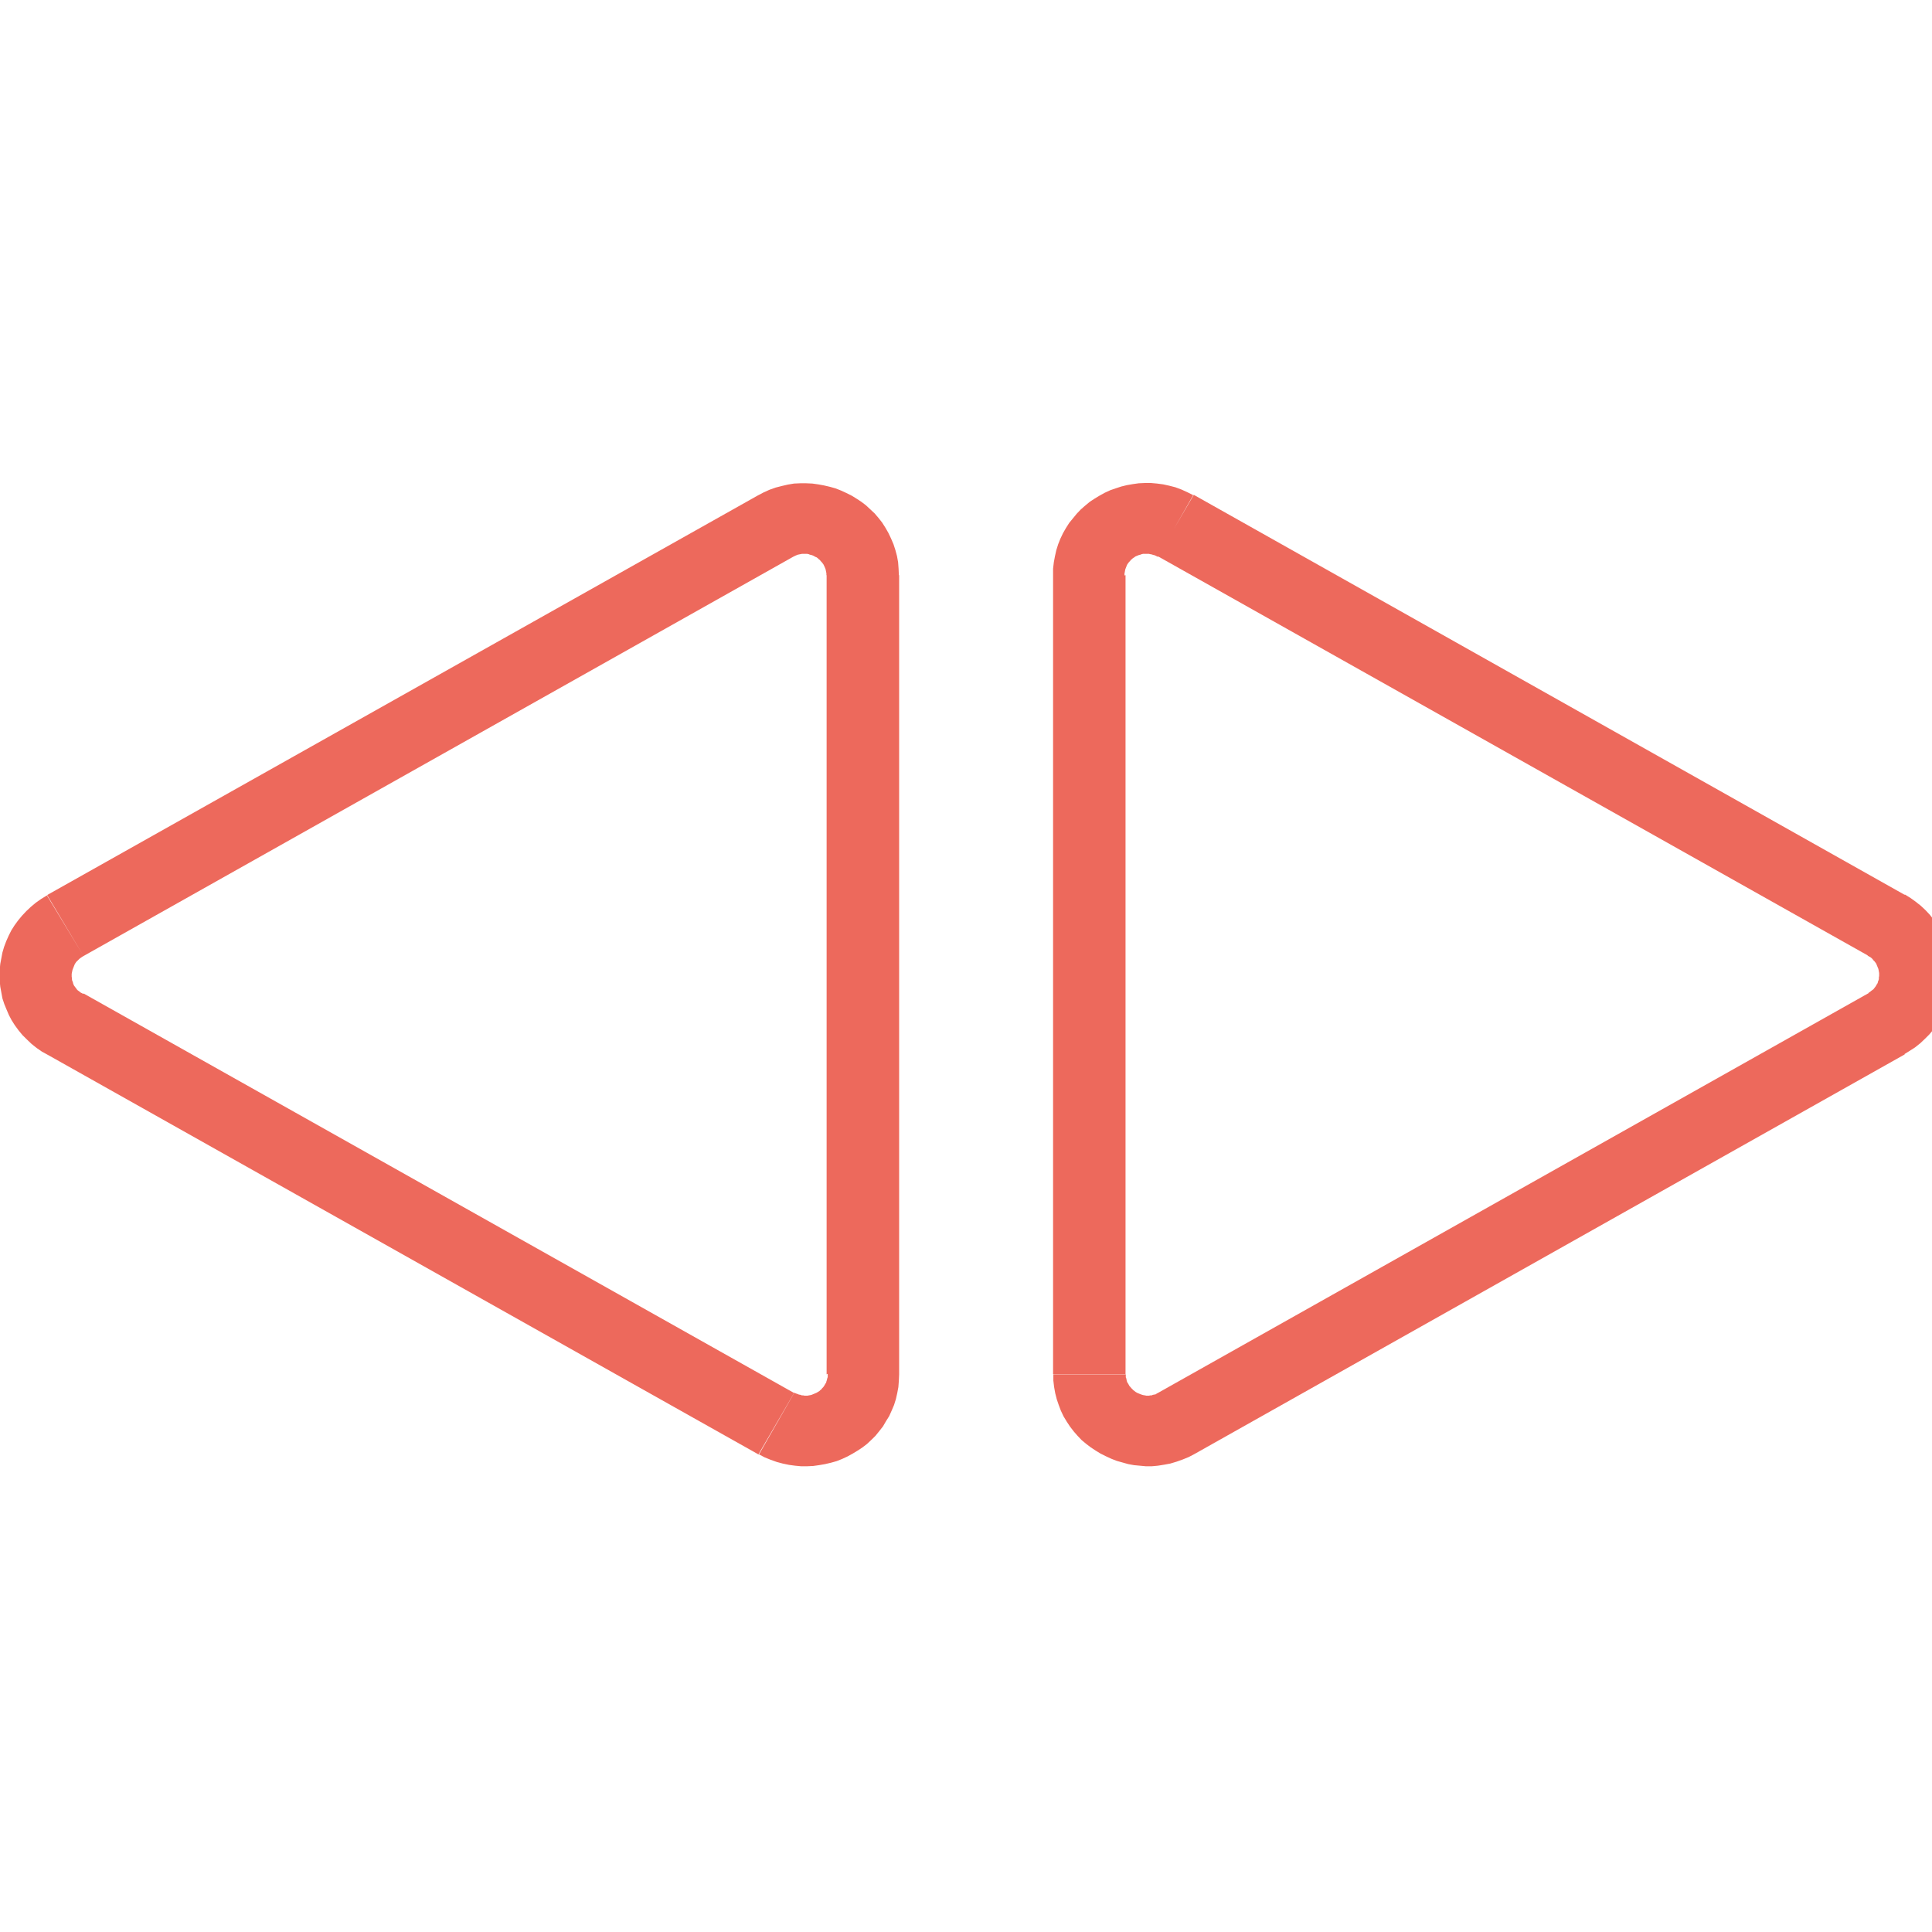 <?xml version="1.0" encoding="UTF-8"?>
<svg xmlns="http://www.w3.org/2000/svg" xmlns:xlink="http://www.w3.org/1999/xlink" width="28px" height="28px" viewBox="0 0 28 14" version="1.1">
<g id="surface1">
<path style=" stroke:none;fill-rule:nonzero;fill:rgb(92.941%,41.176%,36.078%);fill-opacity:1;" d="M 10.984 14.074 L 0.688 8.285 L 1.211 7.398 L 11.508 13.188 L 10.992 14.078 Z M 10.992 14.078 L 10.984 14.078 L 10.992 14.082 Z M 11.98 12.918 L 13.031 12.918 L 13.027 13.008 L 13.02 13.102 L 13.004 13.188 L 12.984 13.277 L 12.957 13.363 L 12.922 13.445 L 12.887 13.523 L 12.84 13.598 L 12.797 13.672 L 12.742 13.742 L 12.688 13.809 L 12.629 13.867 L 12.566 13.926 L 12.5 13.977 L 12.43 14.023 L 12.359 14.066 L 12.281 14.109 L 12.203 14.145 L 12.125 14.176 L 12.043 14.199 L 11.957 14.219 L 11.871 14.234 L 11.785 14.246 L 11.699 14.25 L 11.609 14.25 L 11.523 14.242 L 11.434 14.23 L 11.344 14.211 L 11.258 14.188 L 11.168 14.156 L 11.082 14.121 L 11 14.078 L 11.512 13.184 L 11.535 13.195 L 11.559 13.203 L 11.578 13.211 L 11.602 13.215 L 11.621 13.223 L 11.641 13.223 L 11.66 13.227 L 11.703 13.227 L 11.723 13.223 L 11.746 13.219 L 11.762 13.215 L 11.82 13.191 L 11.836 13.184 L 11.875 13.16 L 11.887 13.148 L 11.902 13.137 L 11.914 13.121 L 11.93 13.105 L 11.941 13.09 L 11.953 13.07 L 11.961 13.055 L 11.973 13.039 L 11.977 13.02 L 11.984 13 L 11.988 12.98 L 11.996 12.957 L 11.996 12.91 Z M 13.031 1.336 L 13.031 12.918 L 11.98 12.918 L 11.98 1.336 Z M 11.508 1.062 L 10.984 0.18 L 11.066 0.137 L 11.152 0.098 L 11.242 0.066 L 11.332 0.043 L 11.418 0.023 L 11.508 0.008 L 11.598 0.004 L 11.684 0.004 L 11.773 0.008 L 11.859 0.02 L 11.941 0.035 L 12.027 0.055 L 12.109 0.078 L 12.188 0.109 L 12.266 0.145 L 12.344 0.184 L 12.414 0.227 L 12.484 0.273 L 12.551 0.324 L 12.676 0.441 L 12.73 0.504 L 12.785 0.574 L 12.832 0.648 L 12.875 0.723 L 12.914 0.805 L 12.949 0.887 L 12.977 0.973 L 13 1.059 L 13.016 1.148 L 13.023 1.242 L 13.027 1.336 L 11.977 1.336 L 11.977 1.309 L 11.965 1.25 L 11.949 1.211 L 11.934 1.18 L 11.91 1.148 L 11.895 1.133 L 11.883 1.117 L 11.867 1.105 L 11.852 1.09 L 11.836 1.078 L 11.816 1.07 L 11.797 1.059 L 11.781 1.051 L 11.758 1.043 L 11.738 1.039 L 11.719 1.031 L 11.699 1.027 L 11.621 1.027 L 11.562 1.039 L 11.523 1.055 L 11.504 1.066 Z M 0.688 5.969 L 10.984 0.18 L 11.508 1.062 L 1.211 6.855 L 0.684 5.973 Z M 0.684 5.973 L 0.688 5.969 Z M 1.211 7.402 L 0.688 8.285 L 0.695 8.289 L 0.609 8.242 L 0.531 8.188 L 0.457 8.129 L 0.391 8.066 L 0.328 8.004 L 0.27 7.934 L 0.215 7.859 L 0.168 7.785 L 0.129 7.711 L 0.094 7.629 L 0.062 7.551 L 0.035 7.469 L 0.02 7.387 L 0.004 7.301 L -0.004 7.219 L -0.004 7.051 L 0.004 6.969 L 0.035 6.805 L 0.059 6.723 L 0.09 6.641 L 0.125 6.562 L 0.164 6.484 L 0.211 6.41 L 0.262 6.34 L 0.32 6.27 L 0.383 6.203 L 0.449 6.141 L 0.52 6.082 L 0.598 6.027 L 0.68 5.977 L 1.211 6.855 L 1.191 6.867 L 1.168 6.883 L 1.152 6.895 L 1.105 6.941 L 1.094 6.957 L 1.082 6.977 L 1.051 7.055 L 1.039 7.113 L 1.039 7.156 L 1.043 7.176 L 1.043 7.195 L 1.047 7.215 L 1.055 7.23 L 1.059 7.25 L 1.066 7.27 L 1.074 7.285 L 1.121 7.348 L 1.152 7.371 L 1.172 7.387 L 1.191 7.395 L 1.199 7.402 Z M 1.207 7.395 L 1.211 7.398 Z M 1.207 7.395 "/>
<path style=" stroke:none;fill-rule:nonzero;fill:rgb(92.941%,41.176%,36.078%);fill-opacity:1;" d="M 17.309 0.176 L 27.605 5.969 L 27.078 6.852 L 16.781 1.062 L 17.301 0.172 Z M 17.301 0.172 L 17.305 0.172 L 17.309 0.176 L 17.301 0.168 Z M 16.312 1.336 L 15.262 1.336 L 15.262 1.242 L 15.273 1.148 L 15.289 1.062 L 15.309 0.973 L 15.336 0.887 L 15.367 0.809 L 15.406 0.727 L 15.449 0.652 L 15.496 0.578 L 15.605 0.445 L 15.664 0.383 L 15.727 0.328 L 15.793 0.273 L 15.863 0.227 L 15.934 0.184 L 16.012 0.141 L 16.09 0.105 L 16.168 0.078 L 16.25 0.051 L 16.332 0.031 L 16.418 0.016 L 16.504 0.004 L 16.594 0 L 16.68 0 L 16.77 0.008 L 16.859 0.02 L 16.945 0.039 L 17.035 0.062 L 17.121 0.094 L 17.207 0.133 L 17.293 0.176 L 16.781 1.07 L 16.734 1.047 L 16.715 1.043 L 16.691 1.035 L 16.668 1.031 L 16.652 1.027 L 16.566 1.027 L 16.547 1.031 L 16.527 1.039 L 16.508 1.043 L 16.469 1.059 L 16.453 1.066 L 16.438 1.078 L 16.418 1.09 L 16.406 1.102 L 16.391 1.113 L 16.379 1.129 L 16.363 1.145 L 16.34 1.176 L 16.332 1.191 L 16.309 1.25 L 16.305 1.27 L 16.301 1.293 L 16.297 1.312 L 16.297 1.34 Z M 15.262 12.914 L 15.262 1.336 L 16.312 1.336 L 16.312 12.914 Z M 16.781 13.188 L 17.309 14.074 L 17.227 14.117 L 17.141 14.152 L 17.051 14.184 L 16.961 14.211 L 16.875 14.227 L 16.781 14.242 L 16.695 14.25 L 16.605 14.25 L 16.434 14.234 L 16.352 14.219 L 16.266 14.195 L 16.184 14.172 L 16.105 14.141 L 16.027 14.105 L 15.949 14.066 L 15.879 14.023 L 15.809 13.977 L 15.742 13.926 L 15.676 13.871 L 15.617 13.809 L 15.562 13.746 L 15.508 13.676 L 15.461 13.605 L 15.414 13.527 L 15.375 13.445 L 15.344 13.363 L 15.316 13.281 L 15.293 13.191 L 15.277 13.102 L 15.266 13.008 L 15.266 12.918 L 16.316 12.918 L 16.316 12.961 L 16.324 12.98 L 16.328 13.004 L 16.332 13.02 L 16.34 13.039 L 16.352 13.055 L 16.359 13.07 L 16.371 13.09 L 16.383 13.102 L 16.395 13.117 L 16.426 13.148 L 16.457 13.172 L 16.477 13.184 L 16.492 13.191 L 16.531 13.207 L 16.555 13.215 L 16.57 13.219 L 16.594 13.223 L 16.613 13.227 L 16.652 13.227 L 16.672 13.223 L 16.691 13.223 L 16.707 13.215 L 16.73 13.211 L 16.75 13.207 L 16.766 13.195 L 16.789 13.184 Z M 27.605 8.281 L 17.309 14.074 L 16.781 13.188 L 27.078 7.395 L 27.086 7.391 Z M 27.078 7.395 L 27.086 7.395 L 27.078 7.398 Z M 27.078 6.848 L 27.605 5.965 L 27.609 5.965 L 27.691 6.016 L 27.766 6.07 L 27.84 6.129 L 27.906 6.191 L 27.969 6.258 L 28.078 6.398 L 28.121 6.473 L 28.16 6.551 L 28.195 6.629 L 28.227 6.711 L 28.25 6.793 L 28.27 6.875 L 28.281 6.957 L 28.289 7.039 L 28.293 7.125 L 28.289 7.207 L 28.281 7.289 L 28.27 7.375 L 28.25 7.457 L 28.223 7.539 L 28.195 7.617 L 28.16 7.699 L 28.117 7.773 L 28.07 7.848 L 28.02 7.922 L 27.961 7.992 L 27.898 8.055 L 27.828 8.121 L 27.754 8.18 L 27.676 8.23 L 27.594 8.281 L 27.082 7.387 L 27.102 7.375 L 27.121 7.359 L 27.152 7.336 L 27.188 7.289 L 27.195 7.273 L 27.207 7.258 L 27.215 7.238 L 27.219 7.219 L 27.227 7.203 L 27.23 7.184 L 27.23 7.164 L 27.234 7.145 L 27.234 7.102 L 27.223 7.043 L 27.191 6.965 L 27.168 6.934 L 27.152 6.918 L 27.137 6.898 L 27.121 6.883 L 27.105 6.871 L 27.082 6.859 L 27.059 6.844 L 27.066 6.848 Z M 27.605 5.965 L 27.609 5.965 Z M 27.605 5.965 "/>
</g>
</svg>
